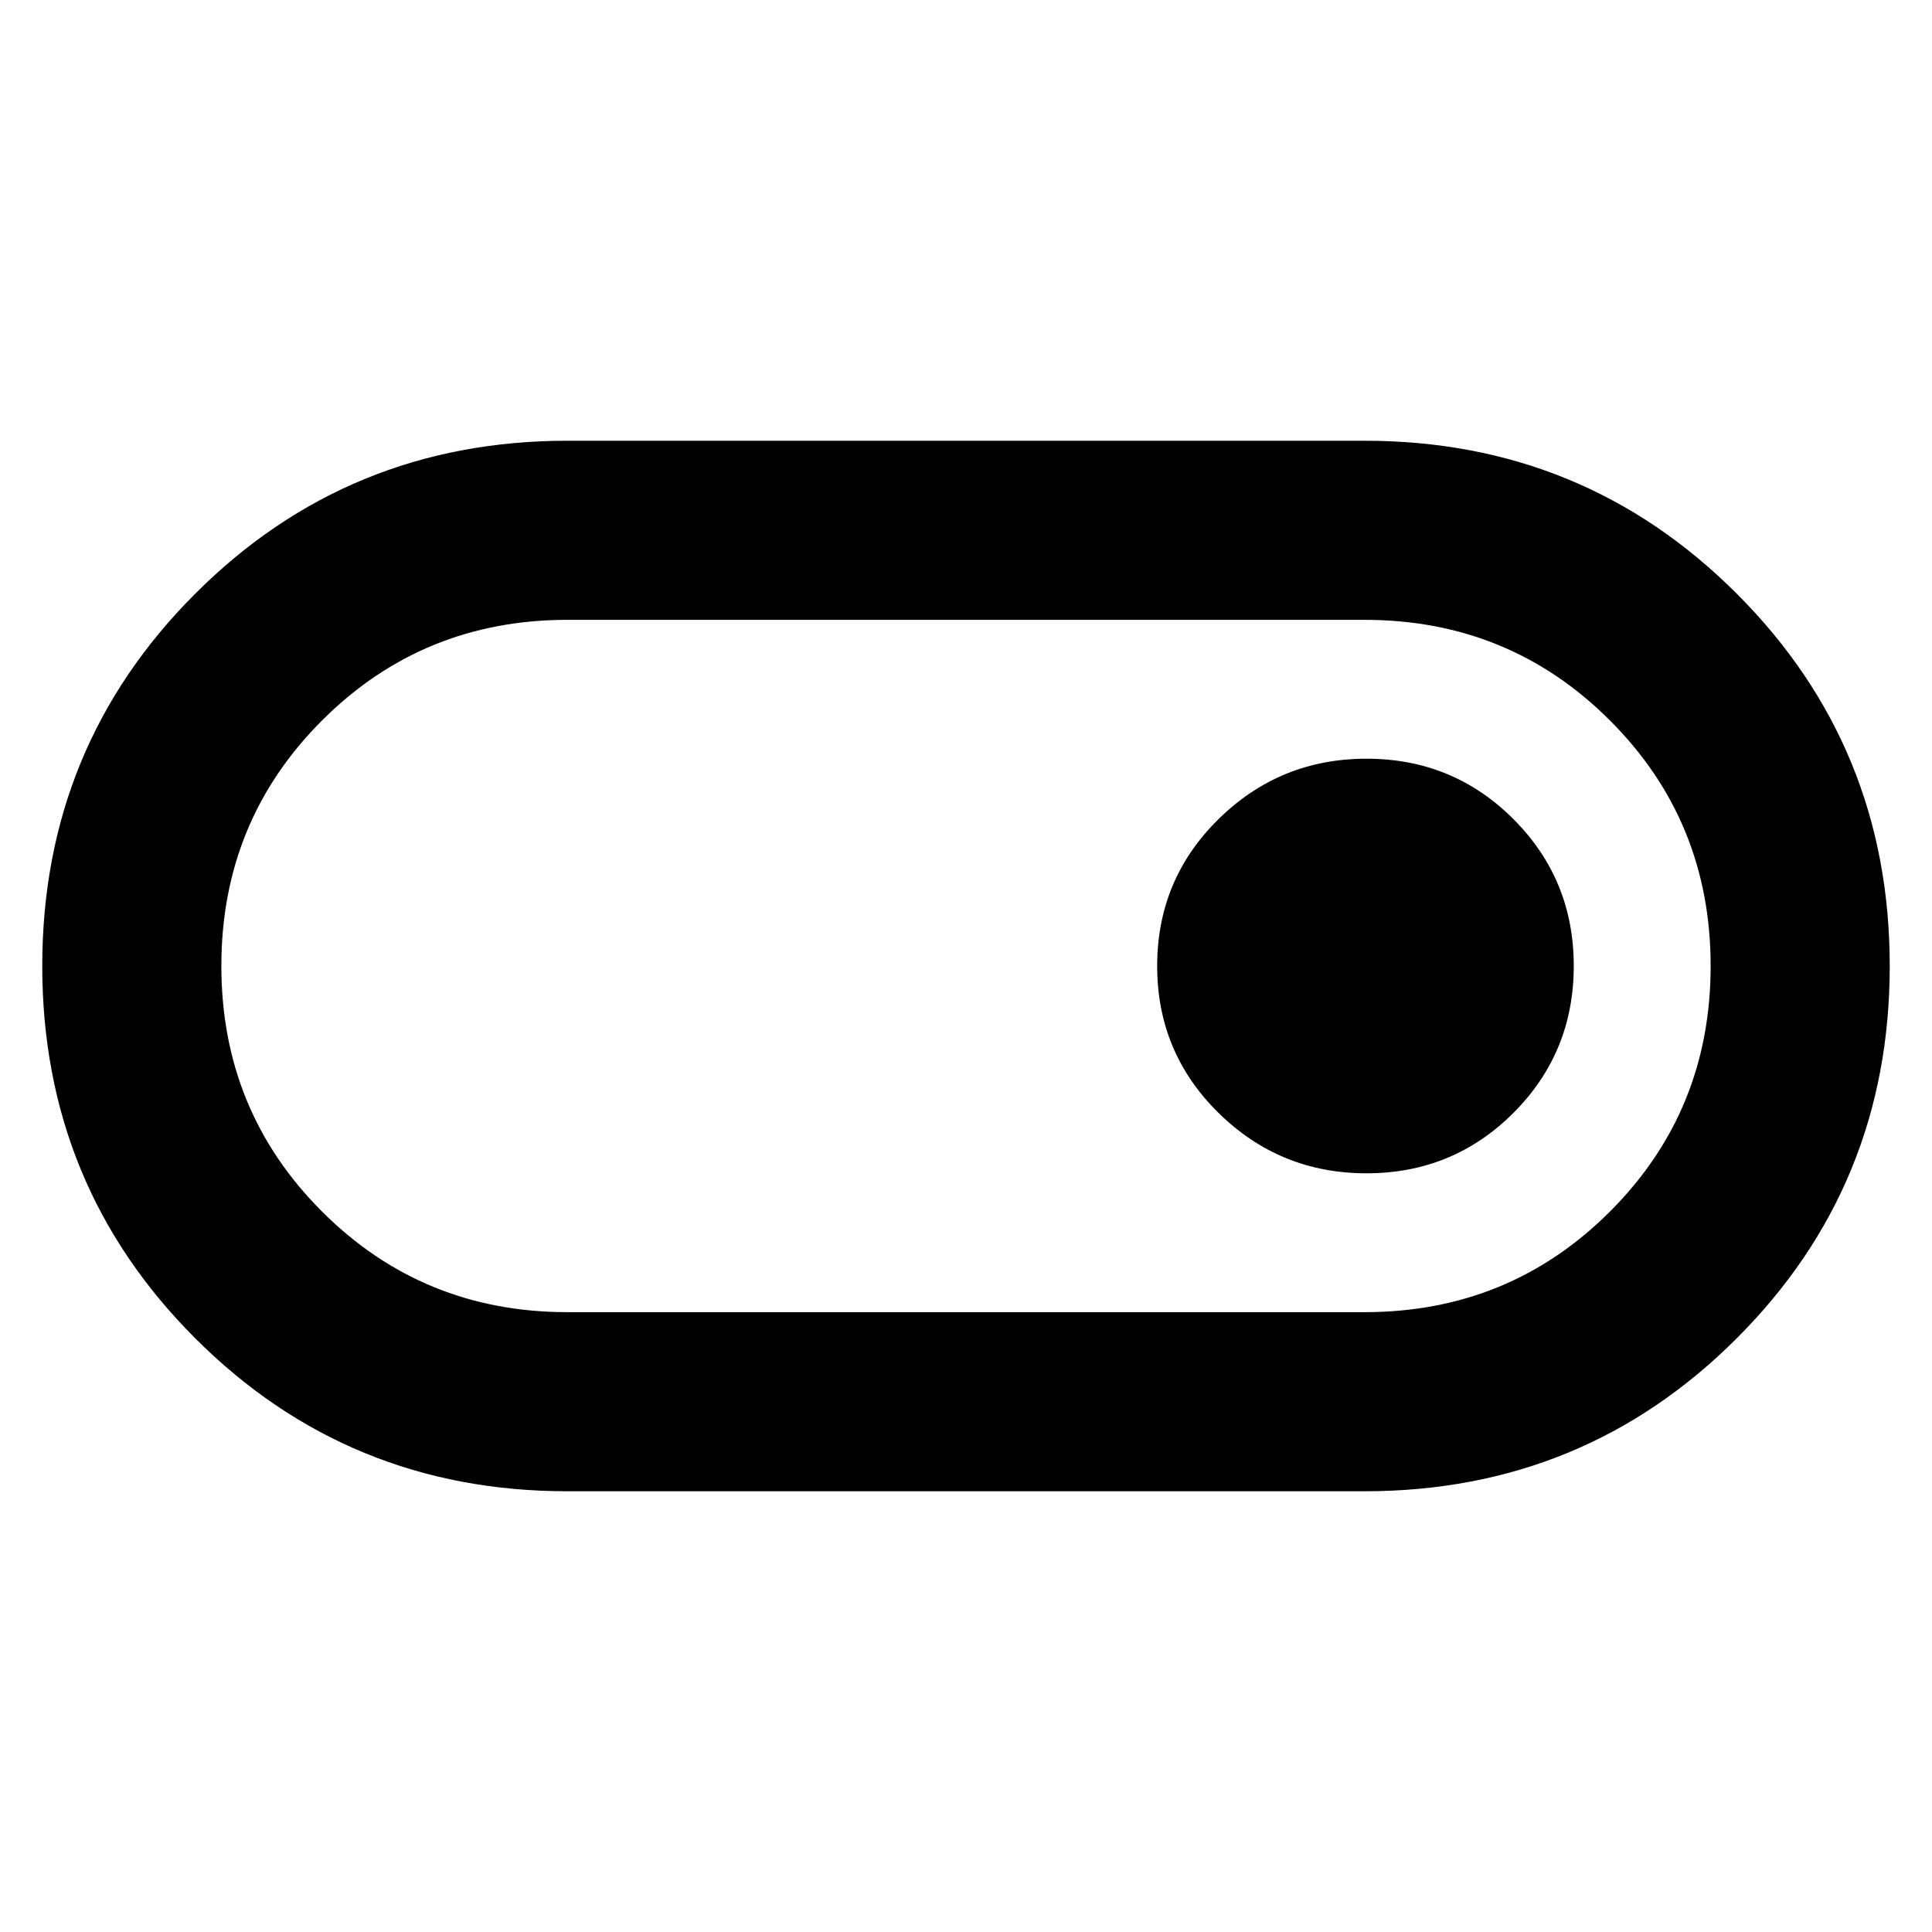 <svg xmlns="http://www.w3.org/2000/svg" height="40" width="40"><path d="M11.75 30.875Q7.208 30.875 4.042 27.708Q0.875 24.542 0.875 20Q0.875 15.458 4.042 12.292Q7.208 9.125 11.75 9.125H28.25Q32.792 9.125 35.958 12.292Q39.125 15.458 39.125 20Q39.125 24.542 35.958 27.708Q32.792 30.875 28.25 30.875ZM28.25 27.167Q31.25 27.167 33.333 25.083Q35.417 23 35.417 20Q35.417 17 33.333 14.917Q31.25 12.833 28.25 12.833H11.75Q8.75 12.833 6.667 14.917Q4.583 17 4.583 20Q4.583 23 6.667 25.083Q8.75 27.167 11.75 27.167ZM28.292 24.292Q30.083 24.292 31.333 23.042Q32.583 21.792 32.583 20Q32.583 18.208 31.333 16.958Q30.083 15.708 28.292 15.708Q26.5 15.708 25.229 16.958Q23.958 18.208 23.958 20Q23.958 21.792 25.229 23.042Q26.5 24.292 28.292 24.292ZM20 20Q20 20 20 20Q20 20 20 20Q20 20 20 20Q20 20 20 20Q20 20 20 20Q20 20 20 20Q20 20 20 20Q20 20 20 20Z"/></svg>
